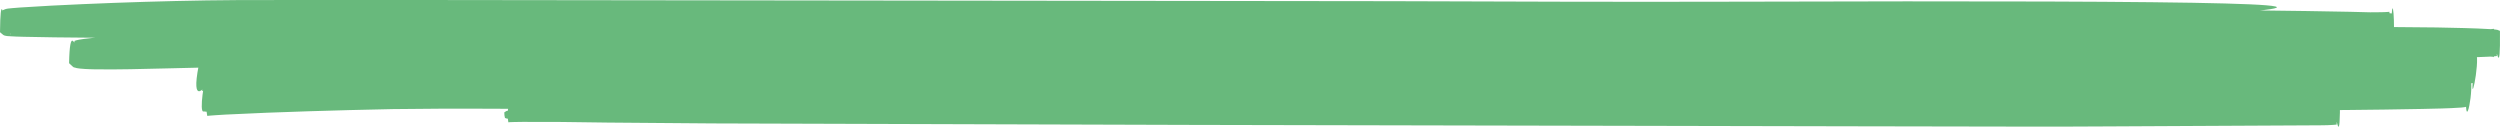 <svg width="217" height="11" viewBox="0 0 217 11" fill="none" xmlns="http://www.w3.org/2000/svg">
<path d="M29.809 5.062C44.539 5.139 77.99 5.319 116.117 5.522C135.182 5.618 155.416 5.725 175.067 5.909C184.892 5.997 194.569 6.108 203.886 6.248C206.216 6.288 208.521 6.329 210.806 6.395C211.379 6.414 211.951 6.436 212.52 6.454L213.387 6.498C213.538 6.509 213.673 6.517 213.865 6.543L213.953 6.557C214 6.572 213.997 6.554 214.176 6.624C214.949 6.266 214.154 11.129 214.052 9.272C214.006 9.283 213.945 9.298 213.923 9.302C213.805 9.32 213.73 9.328 213.651 9.335C213.046 9.379 212.493 9.398 211.926 9.416C211.365 9.431 210.804 9.445 210.245 9.456C205.789 9.545 201.462 9.571 197.279 9.589C158.579 9.537 119.877 9.486 81.183 9.434L52.164 9.383C47.325 9.383 42.492 9.335 37.668 9.409C32.84 9.479 28.007 9.6 23.183 9.784L19.571 9.946L18.677 10.002L18.24 10.035L18.069 10.053L17.989 10.057C17.717 8.407 17.819 8.878 17.921 7.382L18.088 7.39L18.303 7.393H18.746L19.645 7.386L26.893 7.272C31.729 7.195 36.57 7.128 41.414 7.143C51.086 7.195 60.754 7.242 70.423 7.294C109.1 7.515 147.766 7.732 186.411 7.953L193.659 8.038C196.077 8.071 198.486 8.075 200.915 8.16L201.828 8.197C202.142 8.211 202.425 8.222 202.791 8.263C202.876 8.285 202.819 8.244 203.105 8.34C203.154 13.129 202.766 9.773 202.824 10.812C202.714 10.827 202.637 10.831 202.554 10.838L202.084 10.864C201.773 10.882 201.476 10.871 201.174 10.878L190.295 10.934C185.462 10.948 180.623 11.004 175.793 10.989L161.308 10.963C141.996 10.923 122.689 10.882 103.39 10.842C91.325 10.805 75.036 10.753 61.865 10.713C58.573 10.687 55.476 10.661 52.689 10.639C51.295 10.62 49.98 10.602 48.756 10.587C47.535 10.584 46.404 10.584 45.381 10.58C45.128 10.584 44.88 10.587 44.638 10.591C44.52 10.595 44.404 10.598 44.291 10.602L44.14 10.613C44.135 10.613 44.118 10.617 44.124 10.613L44.066 10.197C44.058 10.142 44.044 10.083 44.027 10.031C44.036 10.002 44.005 9.965 44.005 9.965C44.041 9.924 44.091 9.571 44.118 9.313L44.137 9.316C44.319 9.346 44.558 9.364 44.762 9.383C44.974 9.398 45.18 9.416 45.378 9.431C46.176 9.49 46.852 9.541 47.397 9.582C48.486 9.674 49.036 9.77 48.932 9.873C48.825 9.98 48.302 10.079 47.386 10.164C46.927 10.208 46.371 10.245 45.719 10.274C45.392 10.289 45.042 10.304 44.668 10.307C44.478 10.307 44.291 10.311 44.077 10.3C44.049 10.296 44.022 10.296 43.981 10.289C43.967 10.285 43.961 10.285 43.937 10.278C43.915 10.271 43.893 10.256 43.873 10.241C43.821 10.425 43.708 9.589 43.821 9.74C43.849 9.689 43.937 9.644 43.926 9.652L43.95 9.641L43.986 9.63C44.058 9.611 44.104 9.604 44.159 9.596C44.264 9.582 44.368 9.571 44.476 9.556C47.84 9.217 52.662 9.129 58.782 8.974C71.02 8.672 88.404 8.602 109.447 8.624C122.18 8.642 134.924 8.661 147.67 8.683C154.043 8.694 160.42 8.705 166.793 8.712C173.169 8.723 179.548 8.745 185.916 8.694L201.443 8.613C201.839 8.617 202.249 8.594 202.601 8.569L202.653 8.561C202.64 8.278 202.689 8.959 202.78 9.431C202.874 9.412 202.659 10.149 202.659 10.521L202.618 10.514L202.351 10.492L201.768 10.458L200.582 10.414C198.995 10.363 197.4 10.344 195.807 10.329L181.462 10.175C168.707 10.101 155.955 10.027 143.206 9.954C117.707 9.817 92.225 9.685 66.784 9.549C60.424 9.519 54.065 9.49 47.711 9.46C44.533 9.453 41.354 9.42 38.185 9.434C35.011 9.449 31.839 9.493 28.665 9.545C25.488 9.596 22.314 9.648 19.139 9.7C18.738 9.7 18.35 9.707 17.923 9.692L17.835 9.689C17.797 9.685 17.78 9.685 17.695 9.67C17.206 9.917 17.868 6.233 17.72 7.78L17.808 7.769C17.921 7.755 18.058 7.736 18.152 7.729L18.757 7.685L21.145 7.559L25.906 7.371C32.252 7.158 38.595 7.018 44.938 7.029C82.006 7.055 119.058 7.08 156.101 7.102C165.363 7.11 174.621 7.117 183.88 7.125L197.766 7.121C202.392 7.095 207.024 7.069 211.637 6.951C212.212 6.933 212.792 6.918 213.348 6.881L213.549 6.867L213.64 6.856C213.673 6.918 213.681 6.701 213.706 6.996C213.871 8.167 213.906 7.67 213.719 8.745C213.664 9.235 213.681 8.878 213.642 8.981L213.453 8.963C213.18 8.941 212.892 8.926 212.608 8.915C211.461 8.867 210.306 8.838 209.151 8.808L202.213 8.679L188.331 8.506L160.563 8.256C123.536 8.064 86.514 7.872 49.493 7.681L26.932 7.537C26.357 7.533 25.79 7.537 25.218 7.556C24.074 7.585 22.927 7.651 21.774 7.725C20.616 7.795 19.483 7.902 18.262 7.917C18.099 7.913 17.945 7.913 17.789 7.898C17.706 7.891 17.629 7.887 17.508 7.869C17.899 7.287 16.54 9.313 17.247 5.688C17.461 5.592 17.459 5.614 17.527 5.592C17.72 5.555 17.86 5.537 18.017 5.518L18.463 5.471C19.051 5.415 19.632 5.375 20.212 5.334C22.536 5.183 24.852 5.087 27.171 5.017C29.49 4.947 31.817 4.922 34.128 4.936L41.07 4.944C59.582 4.958 78.094 4.973 96.609 4.992C113.234 5.006 129.86 5.017 146.485 5.032L171.425 5.054C179.738 5.065 188.05 5.073 196.363 5.021C200.519 4.999 204.675 4.97 208.826 4.903L211.934 4.837L213.48 4.782C213.725 4.763 213.992 4.752 214.22 4.734L214.289 4.726C214.286 4.428 214.311 4.966 214.44 5.68C214.578 5.611 214.267 6.712 214.3 6.926L214.245 6.918C214.143 6.904 214.014 6.896 213.89 6.885C211.852 6.767 209.758 6.734 207.687 6.683C205.61 6.635 203.534 6.601 201.454 6.594L120.405 5.975L33.118 5.743C28.956 5.736 24.814 5.695 20.663 5.791L14.433 5.938C12.351 5.983 10.279 6.053 8.167 6.016C7.9 6.008 7.636 6.005 7.366 5.986C7.232 5.979 7.094 5.968 6.948 5.953C6.874 5.946 6.802 5.938 6.712 5.92C6.67 5.913 6.618 5.902 6.558 5.887C6.406 5.765 6.599 6.082 5.996 5.485C6.06 2.232 6.519 4.166 6.464 3.551C6.538 3.522 6.582 3.511 6.632 3.496C6.72 3.474 6.797 3.455 6.868 3.444C7.017 3.419 7.152 3.397 7.289 3.378C7.559 3.341 7.826 3.312 8.09 3.286C9.143 3.179 10.186 3.109 11.231 3.05C13.319 2.932 15.401 2.862 17.486 2.822C19.574 2.778 21.648 2.792 23.727 2.785L79.838 2.748C108.377 2.759 136.915 2.77 165.448 2.778C179.716 2.77 193.983 2.822 208.243 2.697L213.585 2.619C214.47 2.601 215.364 2.575 216.225 2.527C216.322 2.52 216.448 2.509 216.481 2.501C216.514 3.327 216.737 3.758 216.619 3.864C216.533 4.31 216.445 5.279 216.467 4.94L216.341 4.925C216.14 4.907 215.92 4.896 215.703 4.885L214.38 4.833C210.829 4.726 207.258 4.726 203.693 4.69L192.999 4.601L182.298 4.572C125.236 4.277 68.176 4.601 11.118 4.686L11.085 1.919C16.455 1.643 21.849 1.37 27.237 1.219C29.933 1.142 32.629 1.09 35.327 1.072L43.4 1.057C70.351 1.002 97.291 1.061 124.234 1.09L184.854 1.179L206.293 1.065C206.502 1.061 206.716 1.065 206.92 1.054L207.22 1.039L207.354 1.028L207.401 1.02C207.382 0.954 207.566 2.472 207.561 2.277C207.495 2.369 207.368 3.879 207.396 3.489L207.346 3.481L207.209 3.47L206.909 3.452L206.287 3.426L205.033 3.385L199.991 3.282C196.627 3.227 193.26 3.19 189.89 3.187L169.684 3.105C156.211 3.054 142.741 3.002 129.268 2.947L109.059 2.87C102.322 2.851 95.589 2.877 88.85 2.91C75.374 3.006 61.898 3.102 48.423 3.198C35.731 3.279 21.744 3.371 7.449 3.268C5.661 3.253 3.87 3.238 2.069 3.194C1.609 3.179 1.18 3.175 0.677 3.135L0.558 3.12C0.534 3.117 0.509 3.113 0.446 3.098C0.336 3.01 0.523 3.257 0 2.796C0.036 -0.667 0.325 1.558 0.226 0.891C0.305 0.851 0.388 0.818 0.473 0.792C0.514 0.781 0.558 0.77 0.6 0.759C0.641 0.752 0.693 0.74 0.696 0.744L1.054 0.707L1.741 0.652L4.448 0.49C8.048 0.306 11.649 0.173 15.244 0.088C17.041 0.048 18.834 0.015 20.625 0.007C22.41 0.004 24.189 0.004 25.964 0C29.512 0 33.033 0 36.51 0C59.519 0.029 97.886 0.077 120.689 0.103C130.531 0.136 140.747 0.177 150.382 0.147C194.666 0.015 206.367 0.317 191.552 1.267C188.292 1.477 192.052 1.75 181.347 1.893C180.904 1.901 180.021 1.912 179.617 1.919C147.159 2.49 113.851 2.218 80.303 2.225C60.174 2.232 40.044 2.236 19.915 2.243C14.892 2.28 9.864 2.439 4.844 2.674C3.595 2.741 2.324 2.8 1.103 2.907L0.883 2.929C0.817 2.936 0.858 2.936 0.894 2.918C1.078 3.22 0.787 2.612 0.641 1.779C0.803 0.435 0.726 1.113 0.787 0.943L0.888 0.95L1.111 0.965L2.041 0.998L3.922 1.039L11.465 1.116C21.527 1.179 31.591 1.168 41.654 1.109C61.78 0.995 81.912 0.726 102.05 0.67L192.655 0.88C195.172 0.888 197.689 0.925 200.208 0.958L203.988 1.024L205.88 1.072L206.832 1.109L207.319 1.138C207.407 1.146 207.481 1.149 207.605 1.168C207.748 -0.667 207.943 3.794 207.638 3.338C207.561 3.352 207.517 3.356 207.47 3.36C207.118 3.389 206.81 3.404 206.493 3.404L184.763 3.548L41.315 3.551C38.801 3.559 36.279 3.548 33.77 3.577C31.259 3.606 28.745 3.665 26.233 3.743C21.205 3.898 16.188 4.155 11.151 4.413L11.124 2.203L21.992 2.181C47.254 2.129 72.524 2.081 97.795 2.03L126.223 1.982L135.699 2.015C148.333 2.059 160.97 2.103 173.601 2.148L192.55 2.21C198.869 2.269 205.187 2.328 211.502 2.383C213.09 2.417 214.652 2.439 216.269 2.534L216.597 2.564L216.698 2.579C216.764 2.601 216.718 2.553 216.996 2.678C217.045 6.845 216.665 3.971 216.726 4.863L216.616 4.877C216.377 4.903 216.187 4.911 215.983 4.922C215.579 4.944 215.18 4.958 214.784 4.97L212.407 5.025C209.244 5.076 206.089 5.098 202.931 5.117C196.616 5.128 190.303 5.139 183.99 5.154C158.744 5.15 133.51 5.146 108.297 5.143C80.686 5.168 53.061 5.191 25.034 5.216H25.512L20.03 5.231C18.207 5.238 16.386 5.279 14.568 5.345C12.749 5.412 10.928 5.5 9.124 5.647C8.673 5.684 8.225 5.728 7.784 5.78C7.567 5.806 7.344 5.835 7.149 5.872L7.017 5.898L6.976 5.909H6.967C6.978 5.953 6.956 5.828 6.934 5.706C6.912 5.592 6.888 5.482 6.86 5.367C6.827 5.242 6.824 5.187 6.8 5.098C6.78 5.021 6.747 4.929 6.728 4.87C6.717 4.818 6.695 4.771 6.668 4.73C6.665 4.701 6.632 4.712 6.657 4.701C6.654 4.693 6.703 4.634 6.706 4.594C6.706 4.561 6.75 4.454 6.764 4.387C6.786 4.303 6.789 4.244 6.811 4.137C6.857 3.923 6.893 3.68 6.915 3.481L7.006 3.496C7.38 3.544 7.853 3.555 8.293 3.566C8.739 3.573 9.193 3.577 9.644 3.573C13.275 3.536 16.941 3.397 20.6 3.327C22.432 3.29 24.264 3.26 26.096 3.257L31.586 3.264C46.211 3.293 60.834 3.323 75.454 3.352C89.284 3.389 103.192 3.426 117.146 3.463C131.103 3.562 145.109 3.662 159.138 3.765C173.166 3.868 187.214 3.975 201.253 4.078C204.763 4.089 208.273 4.174 211.791 4.273L213.114 4.325L213.783 4.358L214.127 4.38C214.248 4.391 214.355 4.399 214.514 4.421C214.567 4.432 214.586 4.428 214.729 4.472C215.48 4.196 214.473 9.335 214.627 7.209C214.49 7.239 214.446 7.239 214.371 7.25C214.239 7.265 214.132 7.268 214.017 7.276C213.788 7.29 213.557 7.305 213.337 7.312L212.009 7.357C210.245 7.405 208.49 7.43 206.735 7.456C199.716 7.541 192.71 7.567 185.709 7.581C157.716 7.556 129.862 7.53 102.369 7.508C88.624 7.489 74.97 7.475 61.434 7.456C54.667 7.445 47.928 7.438 41.222 7.427C37.871 7.423 34.526 7.419 31.193 7.416C27.873 7.449 24.553 7.556 21.255 7.743C20.737 7.777 20.195 7.813 19.634 7.85C19.081 7.894 18.479 7.939 17.937 8.016L17.849 8.031L17.816 8.038L17.808 8.042L17.797 7.968L17.75 7.651C17.687 7.242 17.615 6.907 17.566 6.782C17.552 6.745 17.536 6.745 17.547 6.741C17.555 6.734 17.571 6.69 17.58 6.649C17.596 6.59 17.604 6.546 17.618 6.476C17.632 6.403 17.646 6.329 17.654 6.251C17.684 6.06 17.698 5.898 17.728 5.662L17.745 5.496L17.75 5.43H17.753L17.78 5.434C17.882 5.445 18.047 5.452 18.177 5.452C18.449 5.459 18.762 5.445 19.073 5.43C19.711 5.389 20.366 5.345 21.034 5.301C22.385 5.205 23.807 5.109 25.287 5.069C26.775 5.021 28.271 5.058 29.809 5.062Z" fill="#68B97C"/>
</svg>
